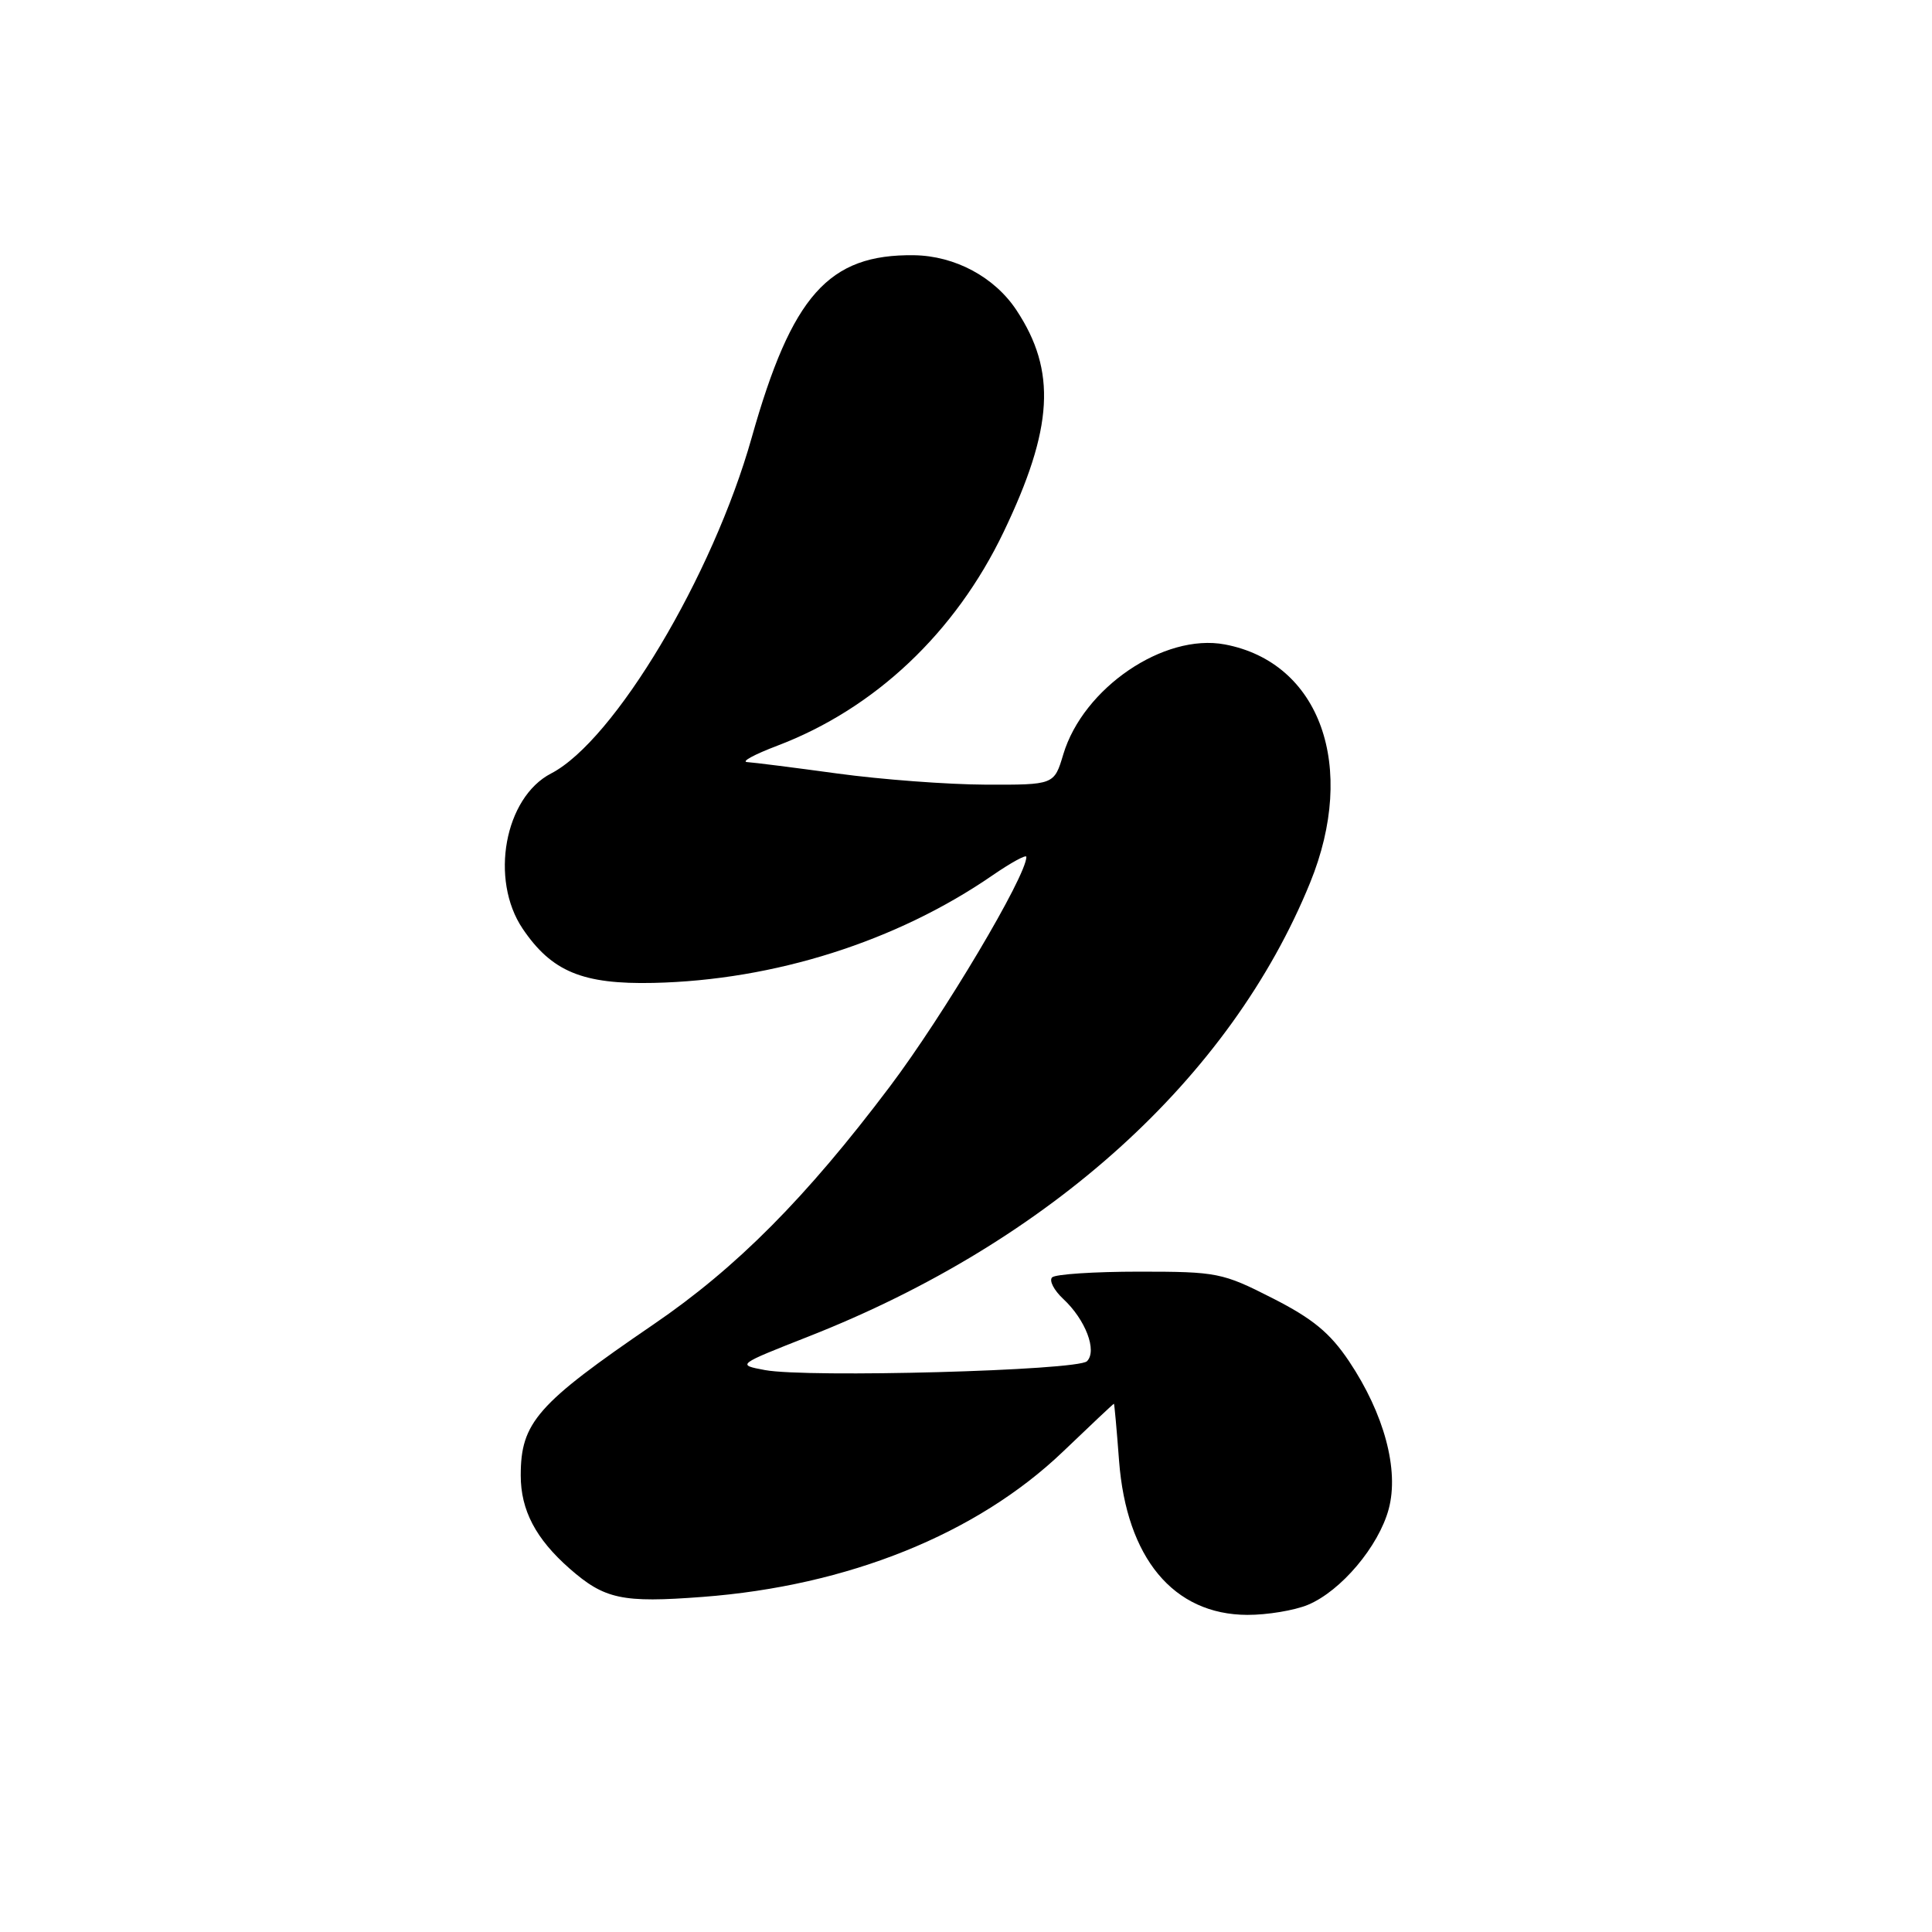 <?xml version="1.0" encoding="UTF-8" standalone="no"?>
<!DOCTYPE svg PUBLIC "-//W3C//DTD SVG 1.1//EN" "http://www.w3.org/Graphics/SVG/1.1/DTD/svg11.dtd" >
<svg xmlns="http://www.w3.org/2000/svg" xmlns:xlink="http://www.w3.org/1999/xlink" version="1.1" viewBox="0 0 256 256">
 <g >
 <path fill="currentColor"
d=" M 173.30 212.65 C 177.69 210.82 182.68 204.90 184.01 199.96 C 185.41 194.77 183.41 187.34 178.76 180.38 C 176.23 176.61 173.95 174.73 168.60 172.01 C 161.98 168.64 161.27 168.50 150.93 168.50 C 145.01 168.50 139.82 168.84 139.41 169.26 C 138.99 169.68 139.65 170.96 140.88 172.11 C 143.84 174.86 145.41 178.99 144.03 180.37 C 142.79 181.61 106.96 182.59 101.35 181.54 C 97.62 180.84 97.62 180.84 107.17 177.08 C 139.12 164.51 163.03 142.88 173.59 116.98 C 179.87 101.58 174.93 87.77 162.29 85.39 C 154.22 83.88 143.53 91.16 140.89 99.96 C 139.68 104.00 139.68 104.00 130.59 103.97 C 125.59 103.95 116.78 103.29 111.00 102.50 C 105.22 101.71 99.83 101.03 99.00 100.98 C 98.17 100.93 99.97 99.96 103.00 98.81 C 115.93 93.90 126.59 83.83 132.98 70.50 C 139.58 56.73 140.02 49.16 134.68 41.09 C 131.77 36.70 126.54 33.90 121.12 33.82 C 109.79 33.66 104.92 39.15 99.60 58.00 C 94.44 76.32 81.39 98.16 73.02 102.49 C 66.86 105.68 64.87 116.54 69.25 123.05 C 73.10 128.75 77.20 130.45 86.61 130.24 C 102.60 129.88 118.79 124.75 131.51 115.99 C 133.98 114.29 136.00 113.19 136.00 113.54 C 136.00 116.08 125.03 134.53 117.89 144.00 C 106.79 158.73 97.60 167.98 86.58 175.50 C 71.16 186.03 69.00 188.49 69.00 195.50 C 69.00 200.11 70.99 203.90 75.47 207.84 C 80.11 211.91 82.42 212.41 93.08 211.60 C 112.36 210.15 129.45 203.26 140.86 192.34 C 144.50 188.85 147.53 186.00 147.60 186.00 C 147.66 186.00 147.97 189.39 148.28 193.54 C 149.26 206.45 155.49 213.95 165.28 213.98 C 167.91 213.99 171.52 213.39 173.30 212.65 Z "/>
</g>
</svg>